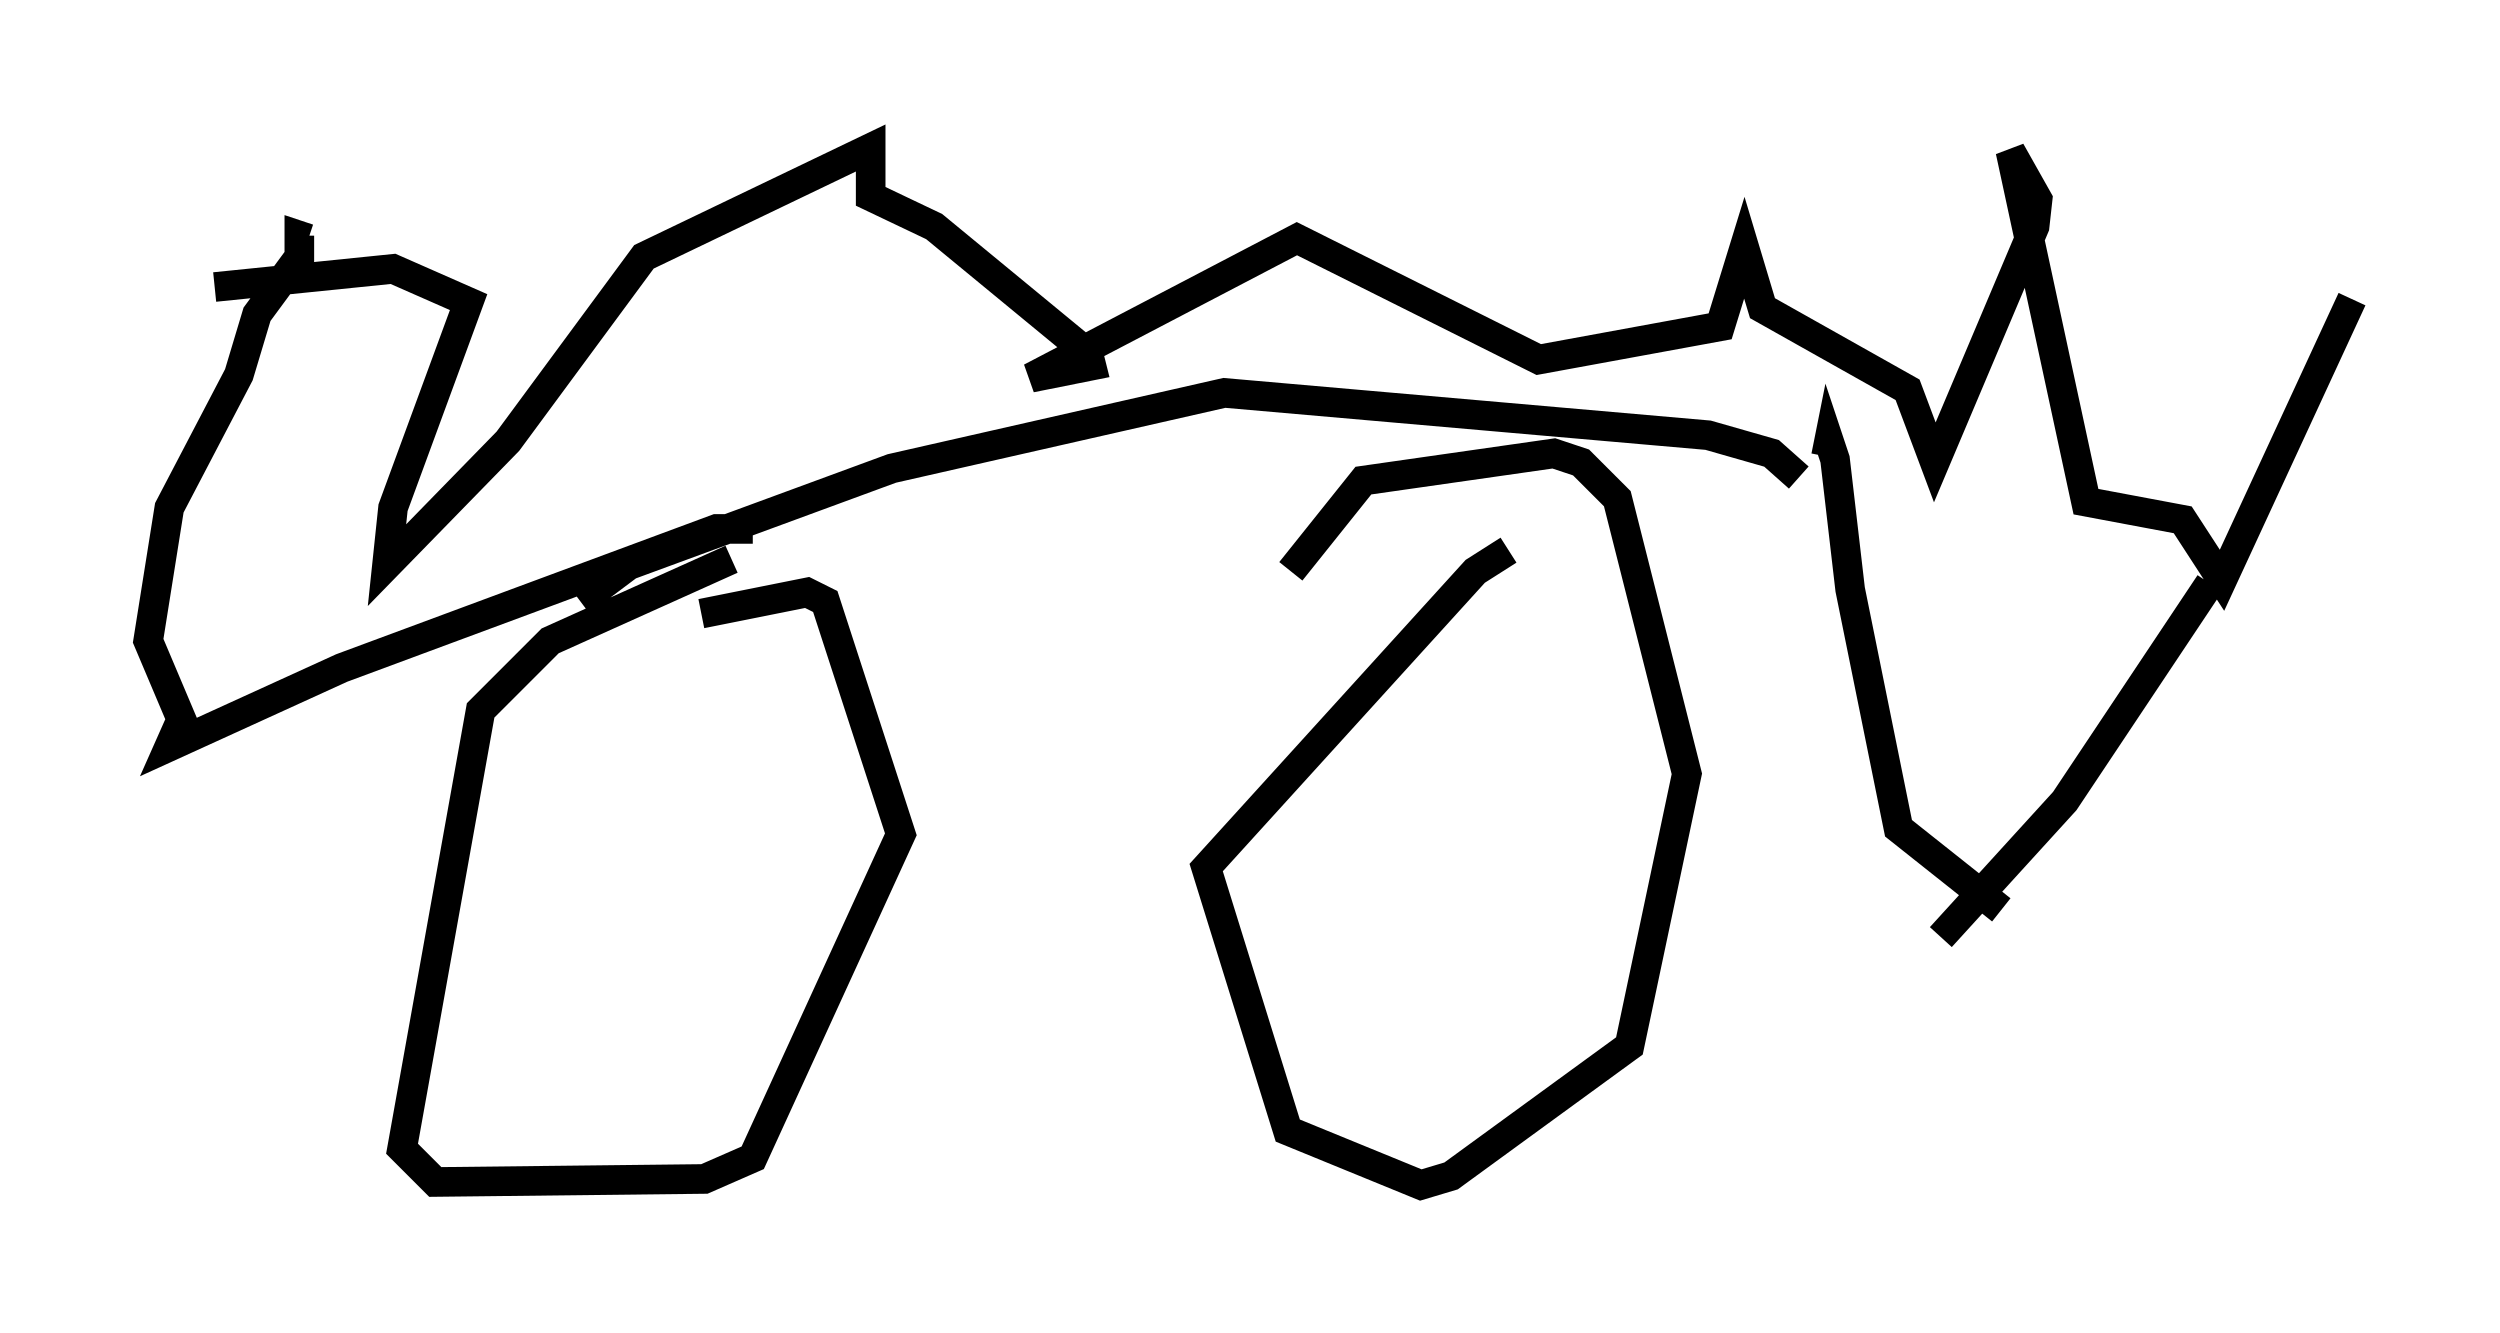 <?xml version="1.0" encoding="utf-8" ?>
<svg baseProfile="full" height="45.015" version="1.1" width="84.42" xmlns="http://www.w3.org/2000/svg" xmlns:ev="http://www.w3.org/2001/xml-events" xmlns:xlink="http://www.w3.org/1999/xlink"><defs /><rect fill="white" height="45.015" width="84.42" x="0" y="0" /><path d="M25.213, 19.19 m-0.51, -0.306 l-6.125, 2.756 -2.348, 2.348 l-2.654, 14.802 1.123, 1.123 l9.086, -0.102 1.633, -0.715 l5.002, -10.923 -2.552, -7.861 l-0.613, -0.306 -3.573, 0.715 m27.257, -2.144 l-1.123, 0.715 -9.086, 10.004 l2.756, 8.881 4.492, 1.838 l1.021, -0.306 6.023, -4.39 l1.94, -9.188 -2.348, -9.29 l-1.225, -1.225 -0.919, -0.306 l-6.431, 0.919 -2.45, 3.063 m31.034, 0.408 l-4.9, 7.35 -4.185, 4.594 m2.042, -0.919 l-3.471, -2.756 -1.633, -8.065 l-0.51, -4.39 -0.204, -0.613 l-0.102, 0.51 m-0.919, 0.715 l-0.919, -0.817 -2.144, -0.613 l-16.334, -1.429 -11.229, 2.552 l-8.881, 3.267 -1.633, 1.225 m5.819, -2.45 l-1.225, 0.0 -12.658, 4.696 l-5.819, 2.654 0.408, -0.919 l-1.123, -2.654 0.715, -4.492 l2.348, -4.492 0.613, -2.042 l1.429, -1.94 0.0, -0.715 l0.306, 0.102 m-3.165, 1.633 l6.023, -0.613 2.552, 1.123 l-2.552, 6.942 -0.204, 1.94 l4.083, -4.185 4.594, -6.227 l7.656, -3.675 0.0, 1.633 l2.144, 1.021 5.206, 4.288 l0.102, 0.408 -2.042, 0.408 l8.983, -4.696 8.167, 4.083 l6.125, -1.123 0.817, -2.654 l0.613, 2.042 4.9, 2.756 l0.919, 2.45 3.369, -7.963 l0.102, -0.919 -0.919, -1.633 l2.552, 11.842 3.267, 0.613 l1.327, 2.042 4.39, -9.494 " fill="none" stroke="black" stroke-width="1" /></svg>